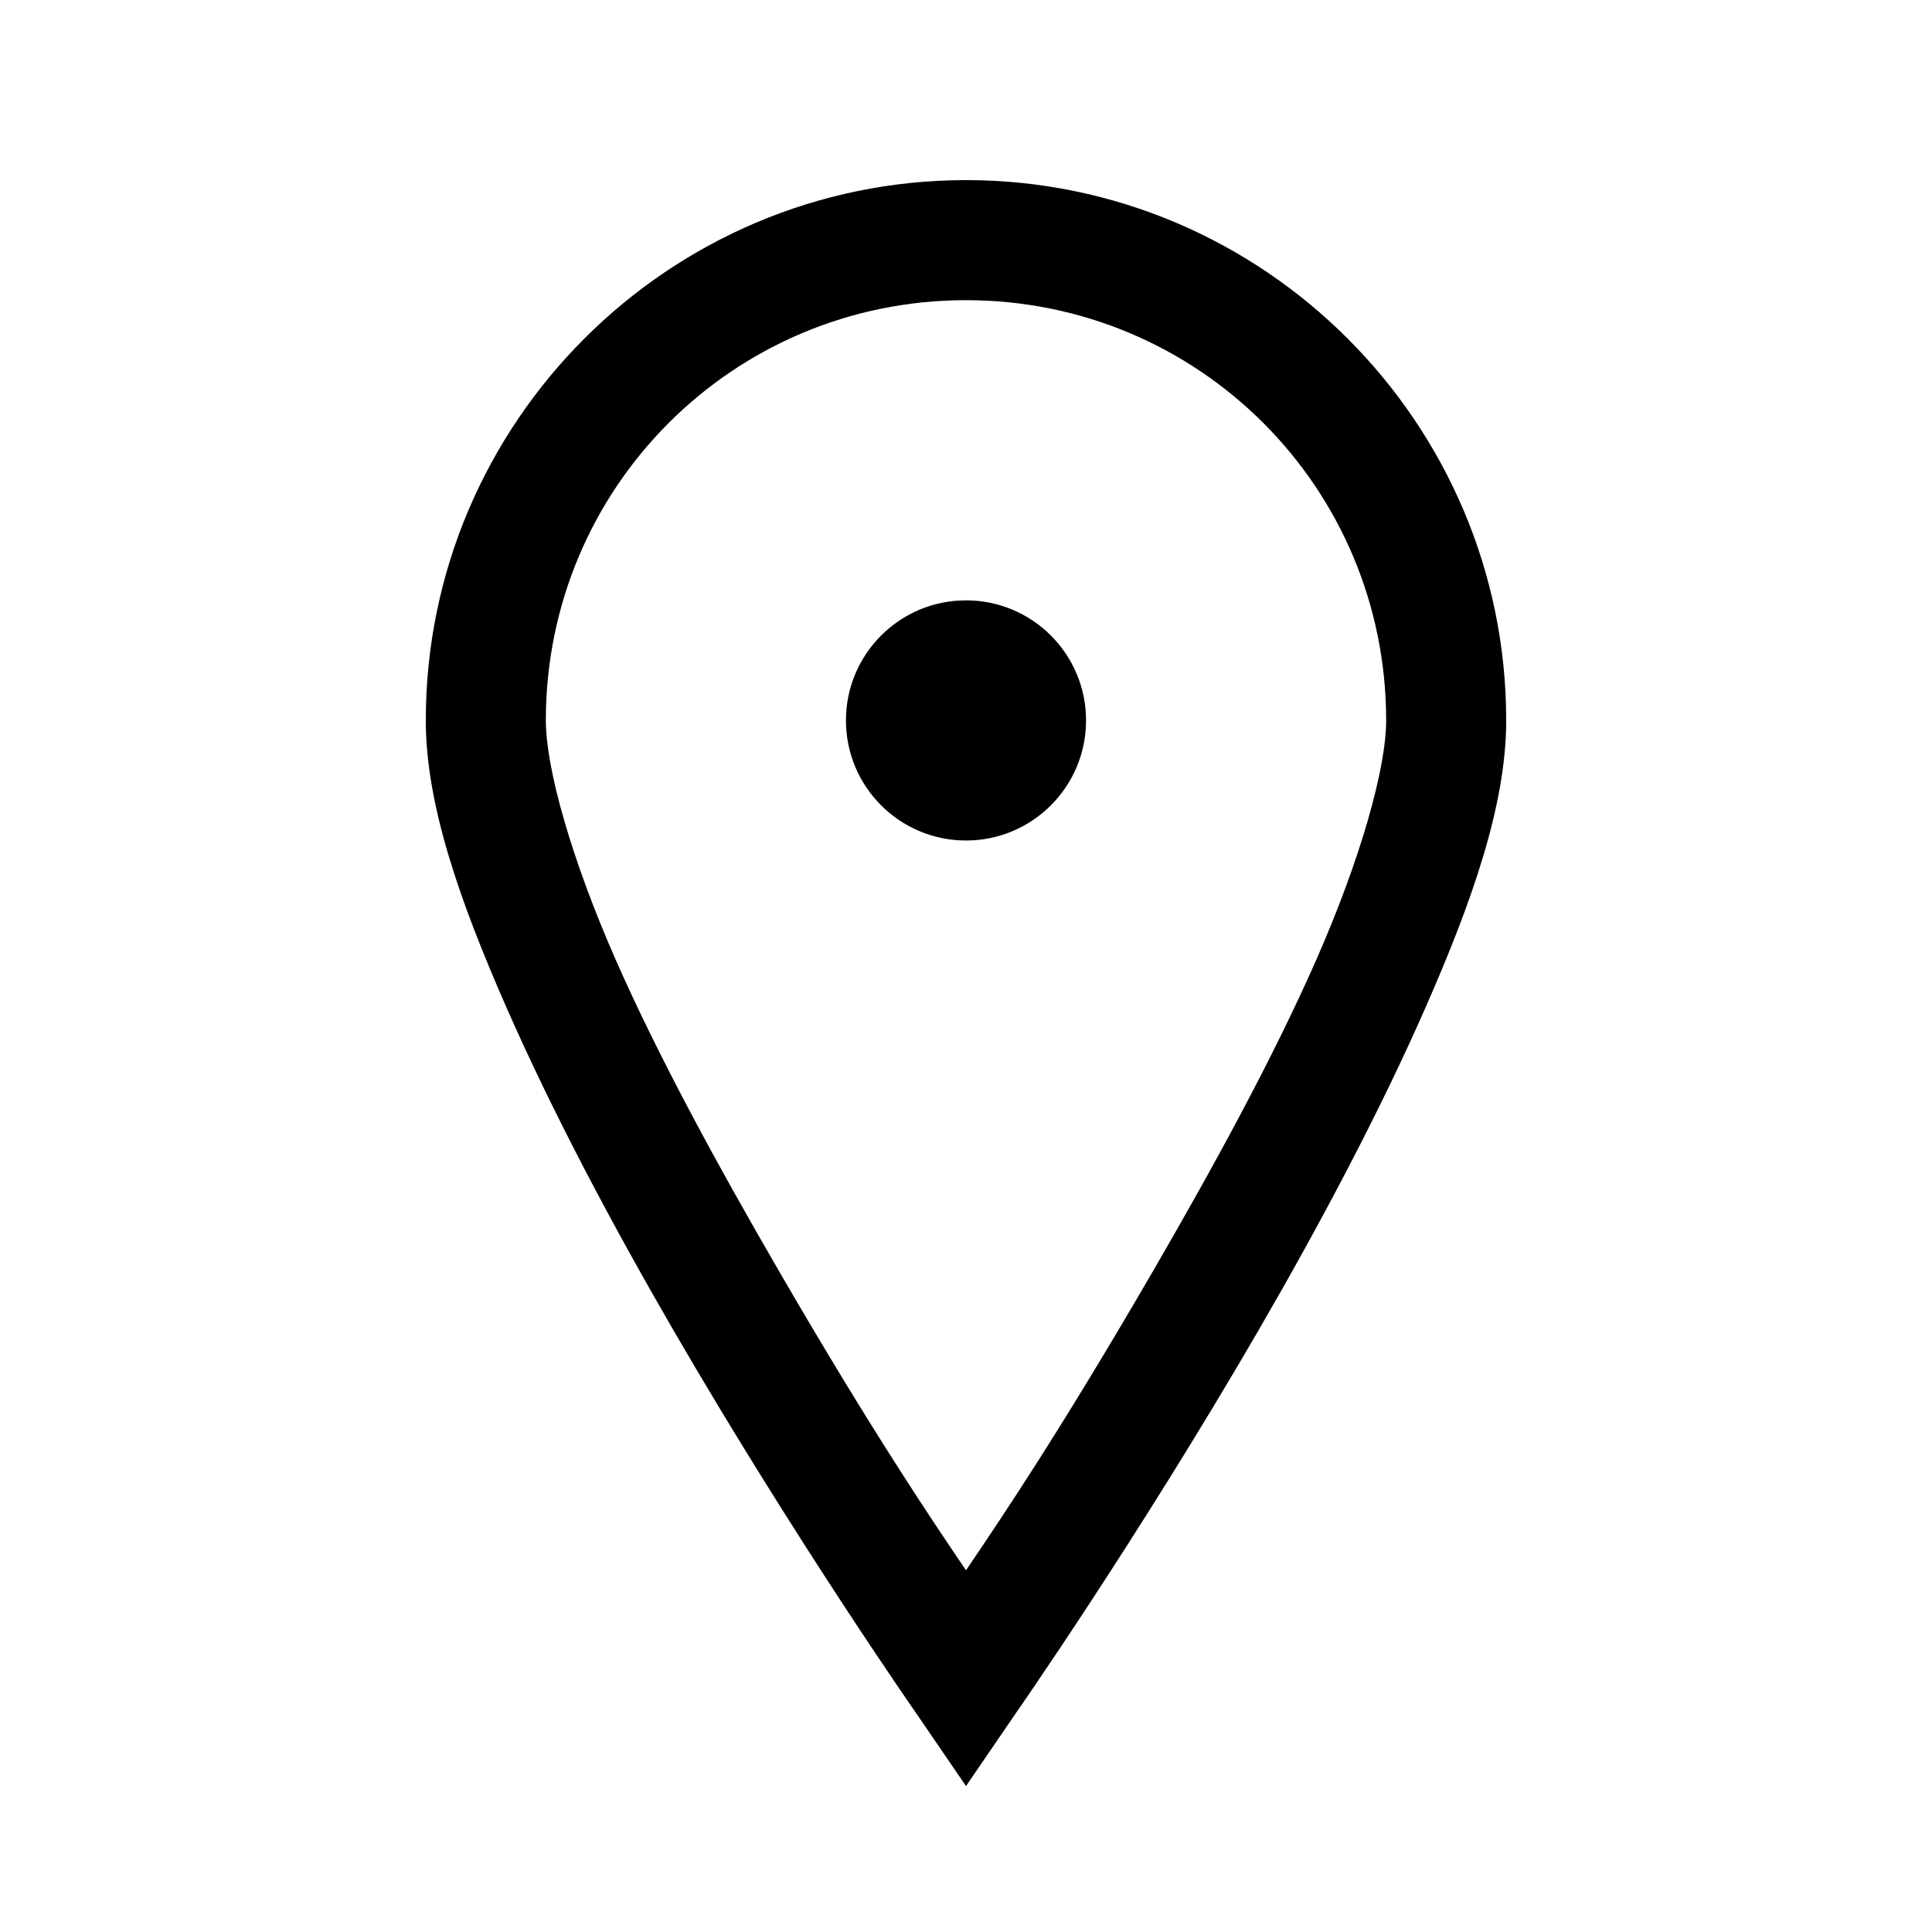 <svg viewBox="0 0 512 513.5" height="512" width="513.5" xmlns="http://www.w3.org/2000/svg"><path d="M256 48c79.336 0 144 64.664 144 144 0 22.501-9.116 48.313-21.5 76.5s-28.314 58.098-44.5 86C301.628 410.306 269 457 269 457l-13 19-13-19s-32.628-46.694-65-102.5c-16.186-27.902-32.116-57.813-44.5-86S112 214.501 112 192c0-79.336 64.664-144 144-144zm0 32c-62.04 0-112 49.96-112 112 0 12.844 6.884 37.059 18.5 63.5s27.686 55.738 43.5 83c25.155 43.364 40.74 66.299 50 80 9.26-13.701 24.845-36.636 50-80 15.813-27.262 31.884-56.559 43.5-83S368 204.844 368 192c0-62.04-49.96-112-112-112zm0 80c17.673 0 32 14.327 32 32s-14.327 32-32 32-32-14.327-32-32 14.327-32 32-32z"></path></svg>